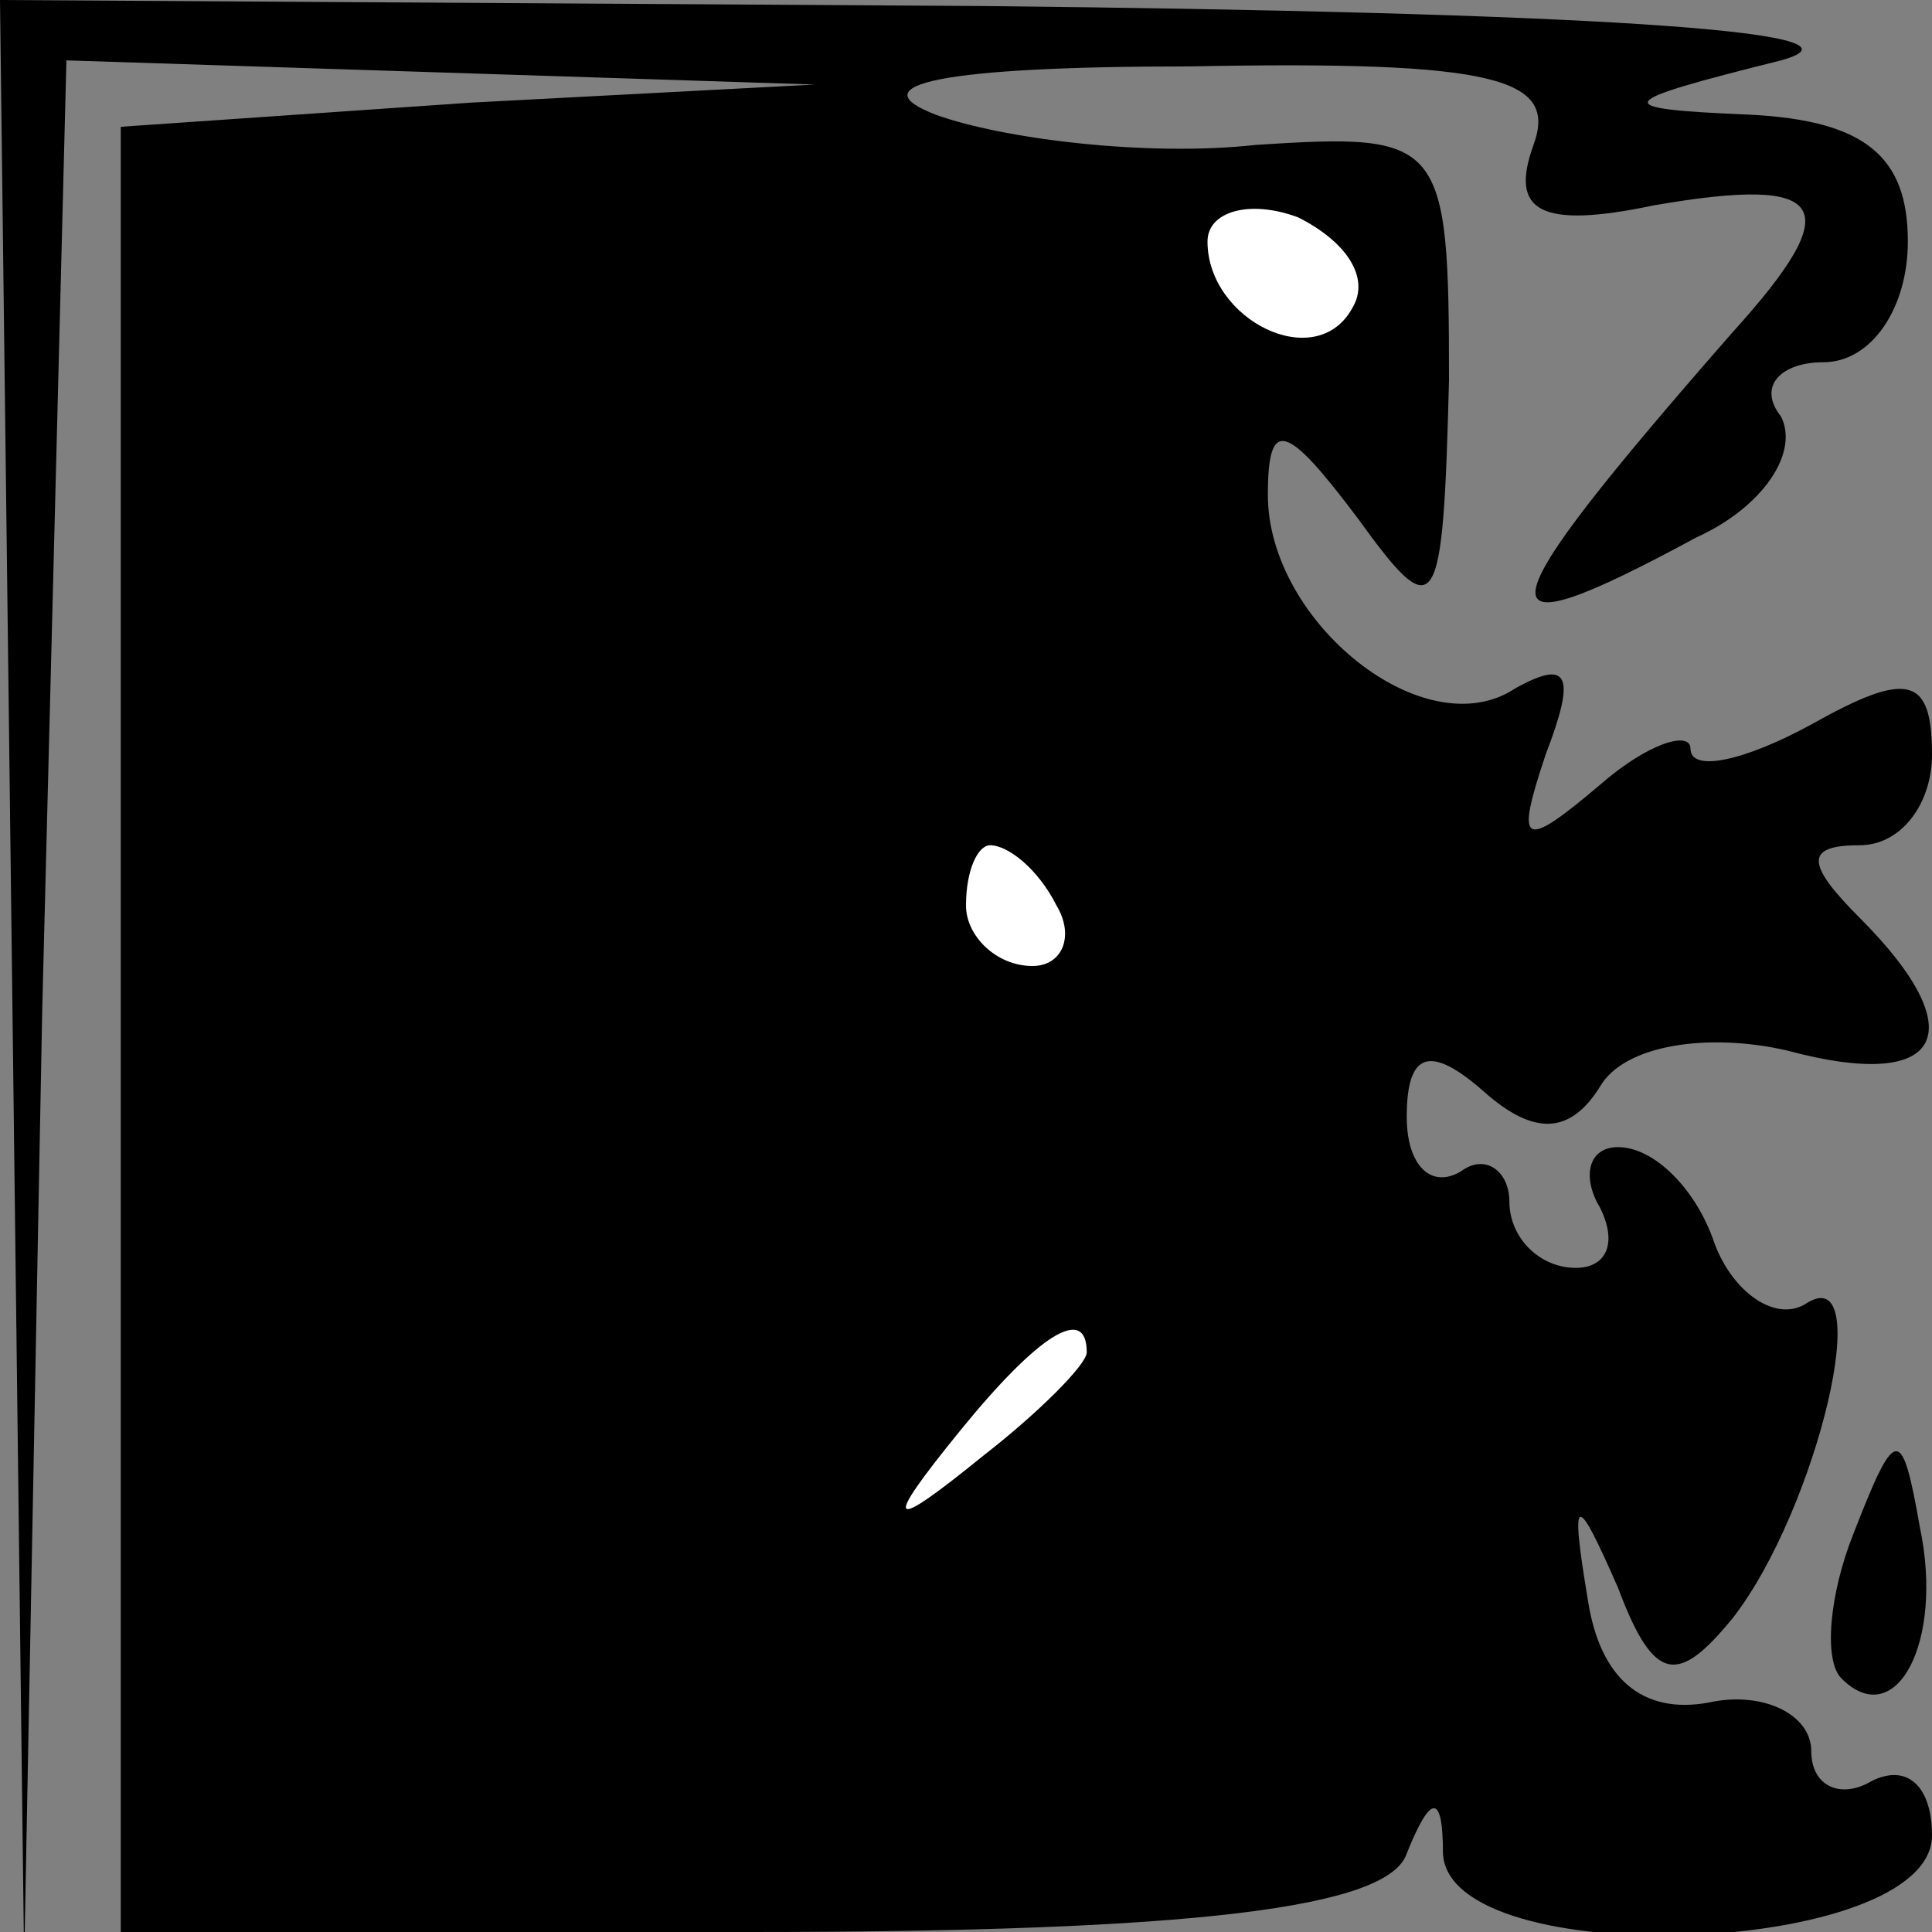 <?xml version="1.0" standalone="no"?>
<!DOCTYPE svg PUBLIC "-//W3C//DTD SVG 20010904//EN"
 "http://www.w3.org/TR/2001/REC-SVG-20010904/DTD/svg10.dtd">
<svg version="1.0" xmlns="http://www.w3.org/2000/svg"
 width="32pt" height="32pt" viewBox="0 0 32 32"
 preserveAspectRatio="xMidYMid meet">
<rect x="0" y="0" width="32" height="32" fill="#808080" stroke="none"/>
<g transform="translate(0,32) scale(0.1,-0.1)"
fill="#000000" stroke="none">
<path fill="#000000" stroke="none" d="M2 158 l2 -163 3 158 4 157 62 -2 62
-2 -57 -3 -58 -4 0 -149 0 -150 104 0 c74 0 106 4 109 13 4 10 6 10 6 0 1 -20
81 -17 81 3 0 8 -4 12 -10 9 -5 -3 -10 -1 -10 5 0 6 -8 10 -17 8 -11 -2 -18 4
-20 17 -3 18 -2 18 5 2 6 -16 10 -16 19 -5 14 18 24 60 12 52 -5 -3 -12 2 -15
10 -3 9 -10 16 -16 16 -5 0 -6 -5 -3 -10 3 -6 1 -10 -4 -10 -6 0 -11 5 -11 11
0 5 -4 8 -8 5 -5 -3 -9 1 -9 9 0 11 4 12 13 4 8 -7 14 -7 19 1 4 7 18 9 31 6
26 -7 31 3 12 22 -9 9 -9 12 0 12 7 0 12 7 12 15 0 13 -4 14 -20 5 -11 -6 -20
-8 -20 -4 0 3 -7 1 -15 -6 -13 -11 -14 -10 -9 5 5 13 4 16 -5 11 -15 -10 -41
11 -41 32 0 13 3 12 15 -4 13 -18 14 -16 15 23 0 40 -1 41 -32 39 -18 -2 -42
1 -53 5 -13 5 1 8 42 8 51 1 61 -2 57 -13 -4 -11 1 -14 20 -10 29 5 32 0 13
-21 -42 -48 -43 -54 -6 -34 11 5 17 14 14 20 -4 5 0 9 7 9 8 0 14 9 14 20 0
14 -7 20 -26 21 -24 1 -23 2 5 9 18 5 -36 8 -132 9 l-163 1 2 -162z"/>
<path fill="#ffffff" stroke="none" d="M224 269 c-6 -11 -24 -2 -24 11 0 5 7
7 15 4 8 -4 12 -10 9 -15z"/>
<path fill="#ffffff" stroke="none" d="M175 170 c3 -5 1 -10 -4 -10 -6 0 -11
5 -11 10 0 6 2 10 4 10 3 0 8 -4 11 -10z"/>
<path fill="#ffffff" stroke="none" d="M180 96 c0 -2 -8 -10 -17 -17 -16 -13
-17 -12 -4 4 13 16 21 21 21 13z"/>
<path fill="#000000" stroke="none" d="M307 66 c-4 -10 -5 -21 -2 -24 9 -9 17
6 13 25 -3 17 -4 17 -11 -1z"/>
</g>
</svg>
